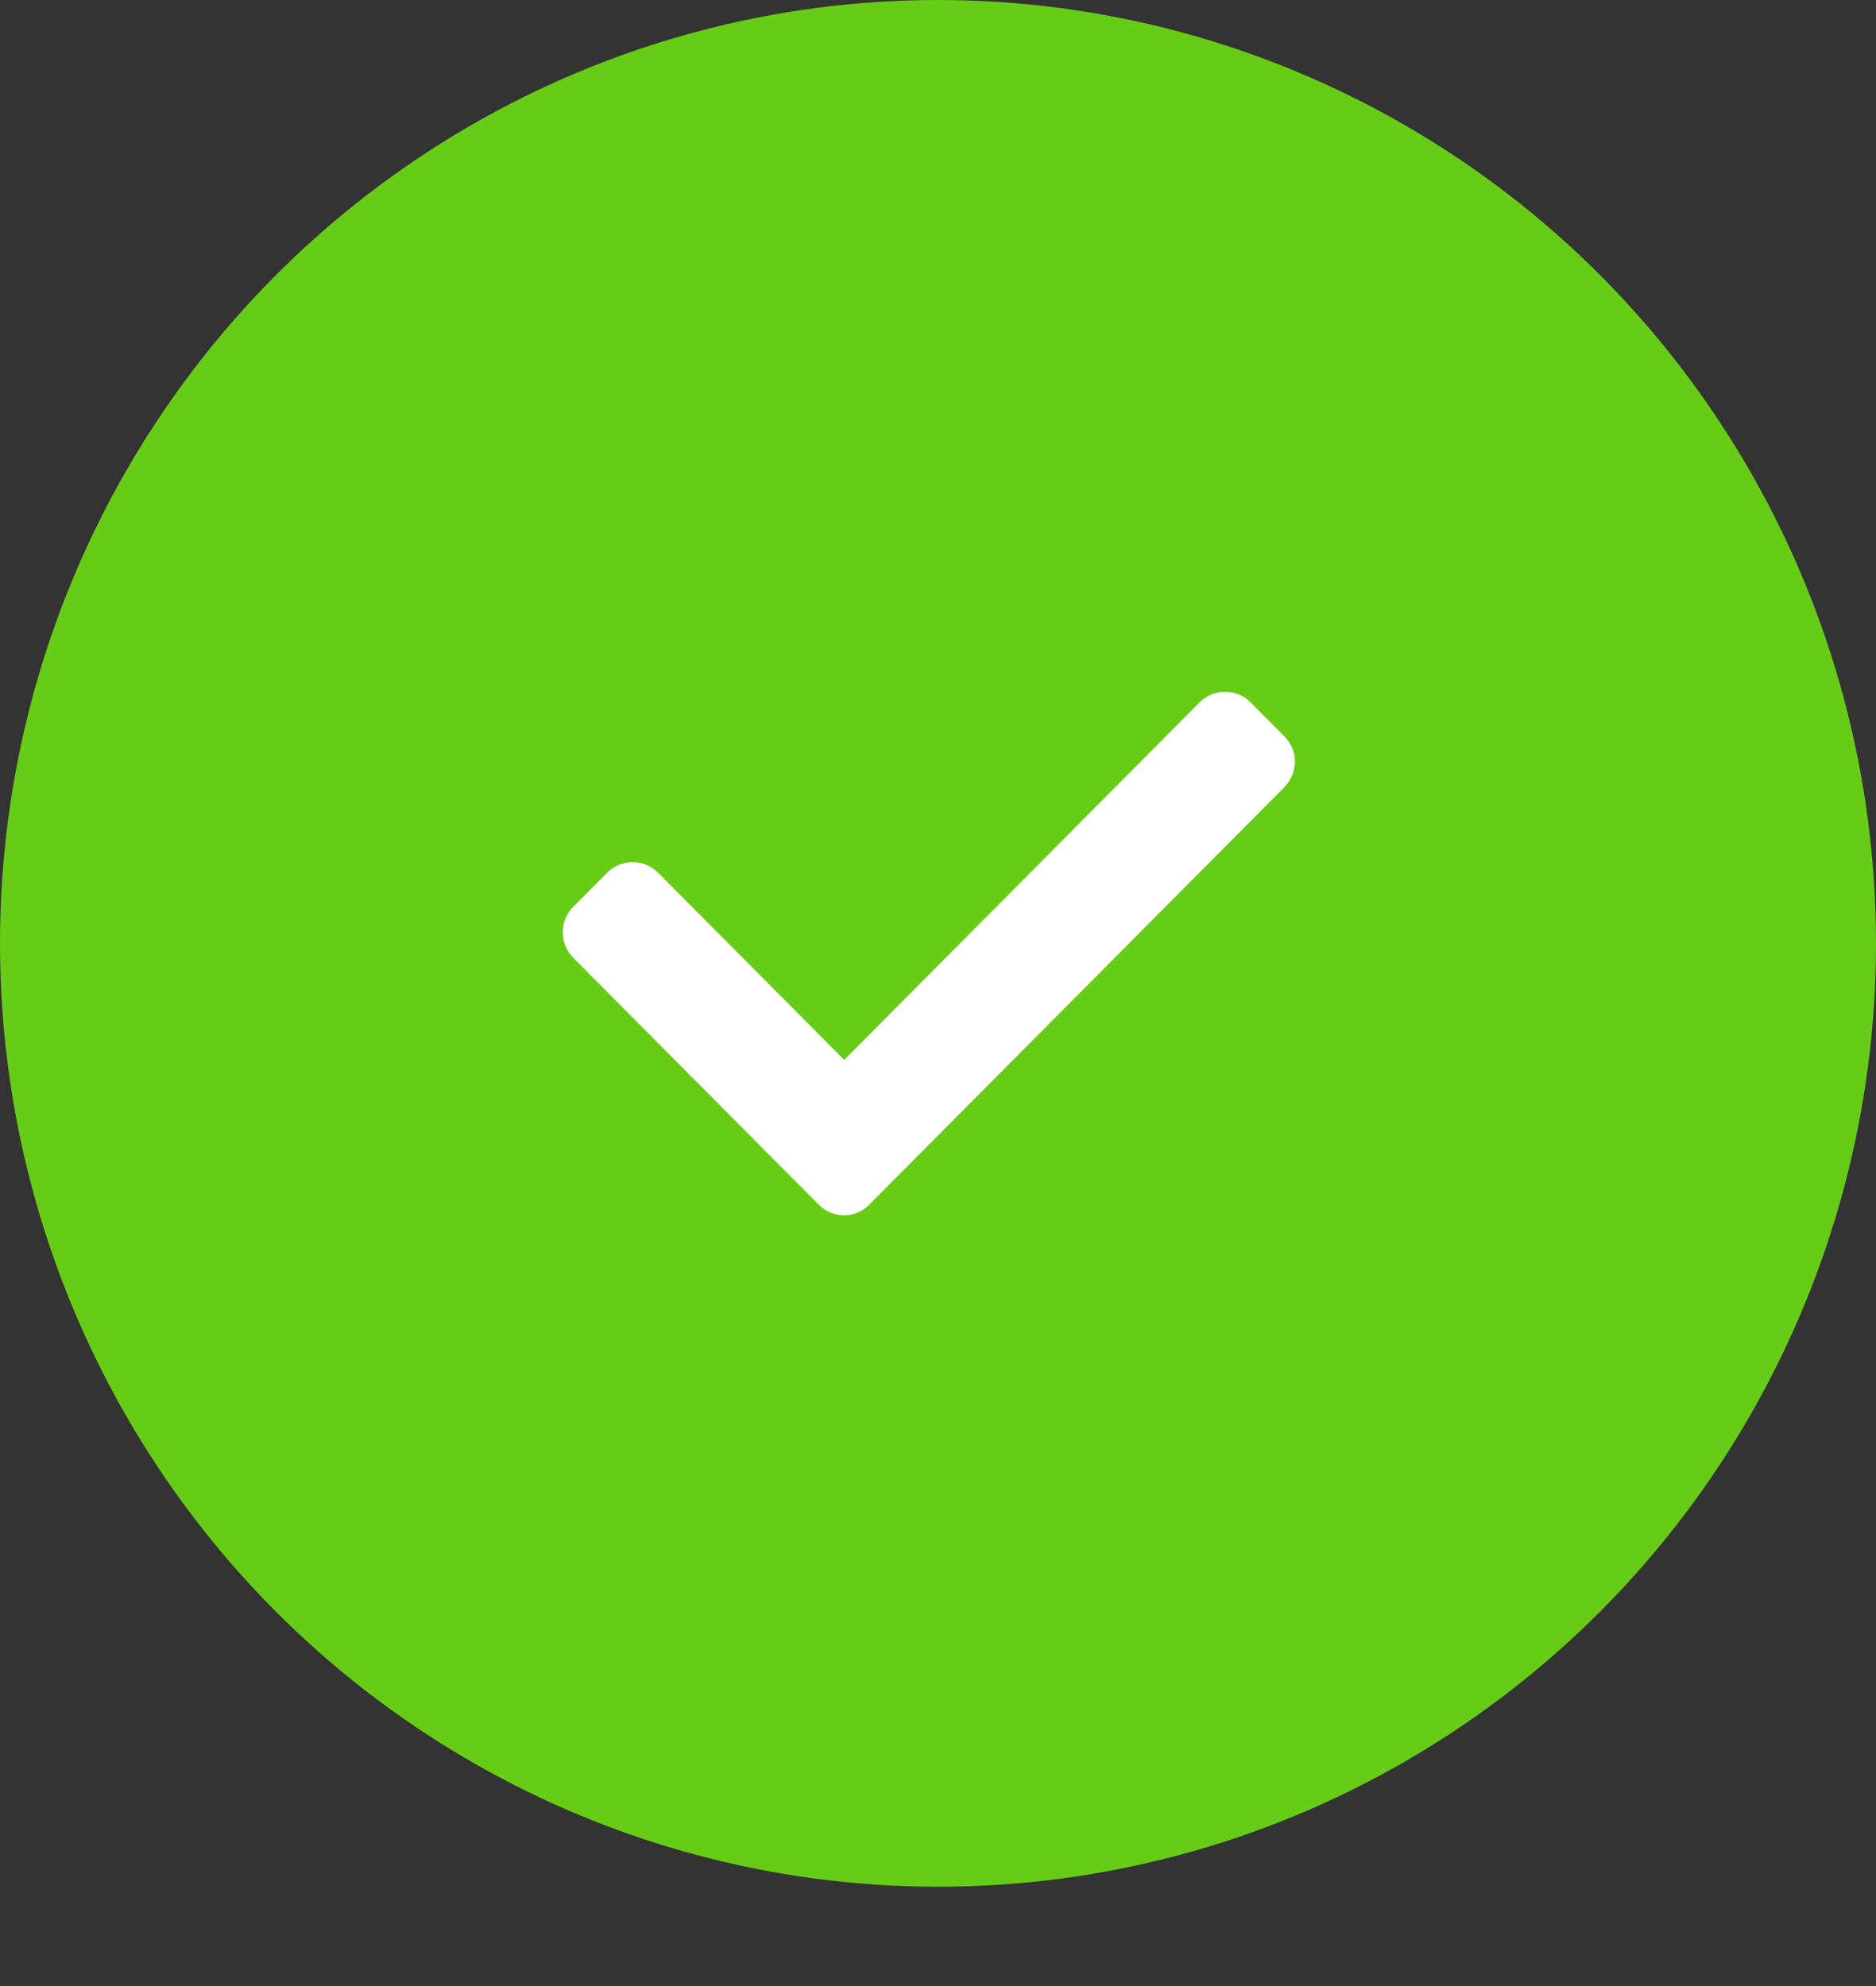 <svg width="17" height="18" viewBox="0 0 17 18" fill="none" xmlns="http://www.w3.org/2000/svg">
<rect x="0" y="0" width="17" height="18" fill="#333333" stroke="none"/>
<ellipse cx="8.5" cy="8.55" rx="8.5" ry="8.55" fill="#66CC15"/>
<path d="M11.639 6.674L11.332 6.365C11.206 6.238 10.999 6.238 10.871 6.365L7.65 9.606L5.963 7.909C5.836 7.782 5.63 7.782 5.502 7.909L5.195 8.218C5.068 8.345 5.068 8.553 5.195 8.681L7.419 10.918C7.483 10.982 7.565 11.015 7.648 11.015C7.731 11.015 7.815 10.982 7.877 10.918L11.636 7.137C11.766 7.008 11.766 6.801 11.639 6.674Z" fill="white"/>
</svg>
